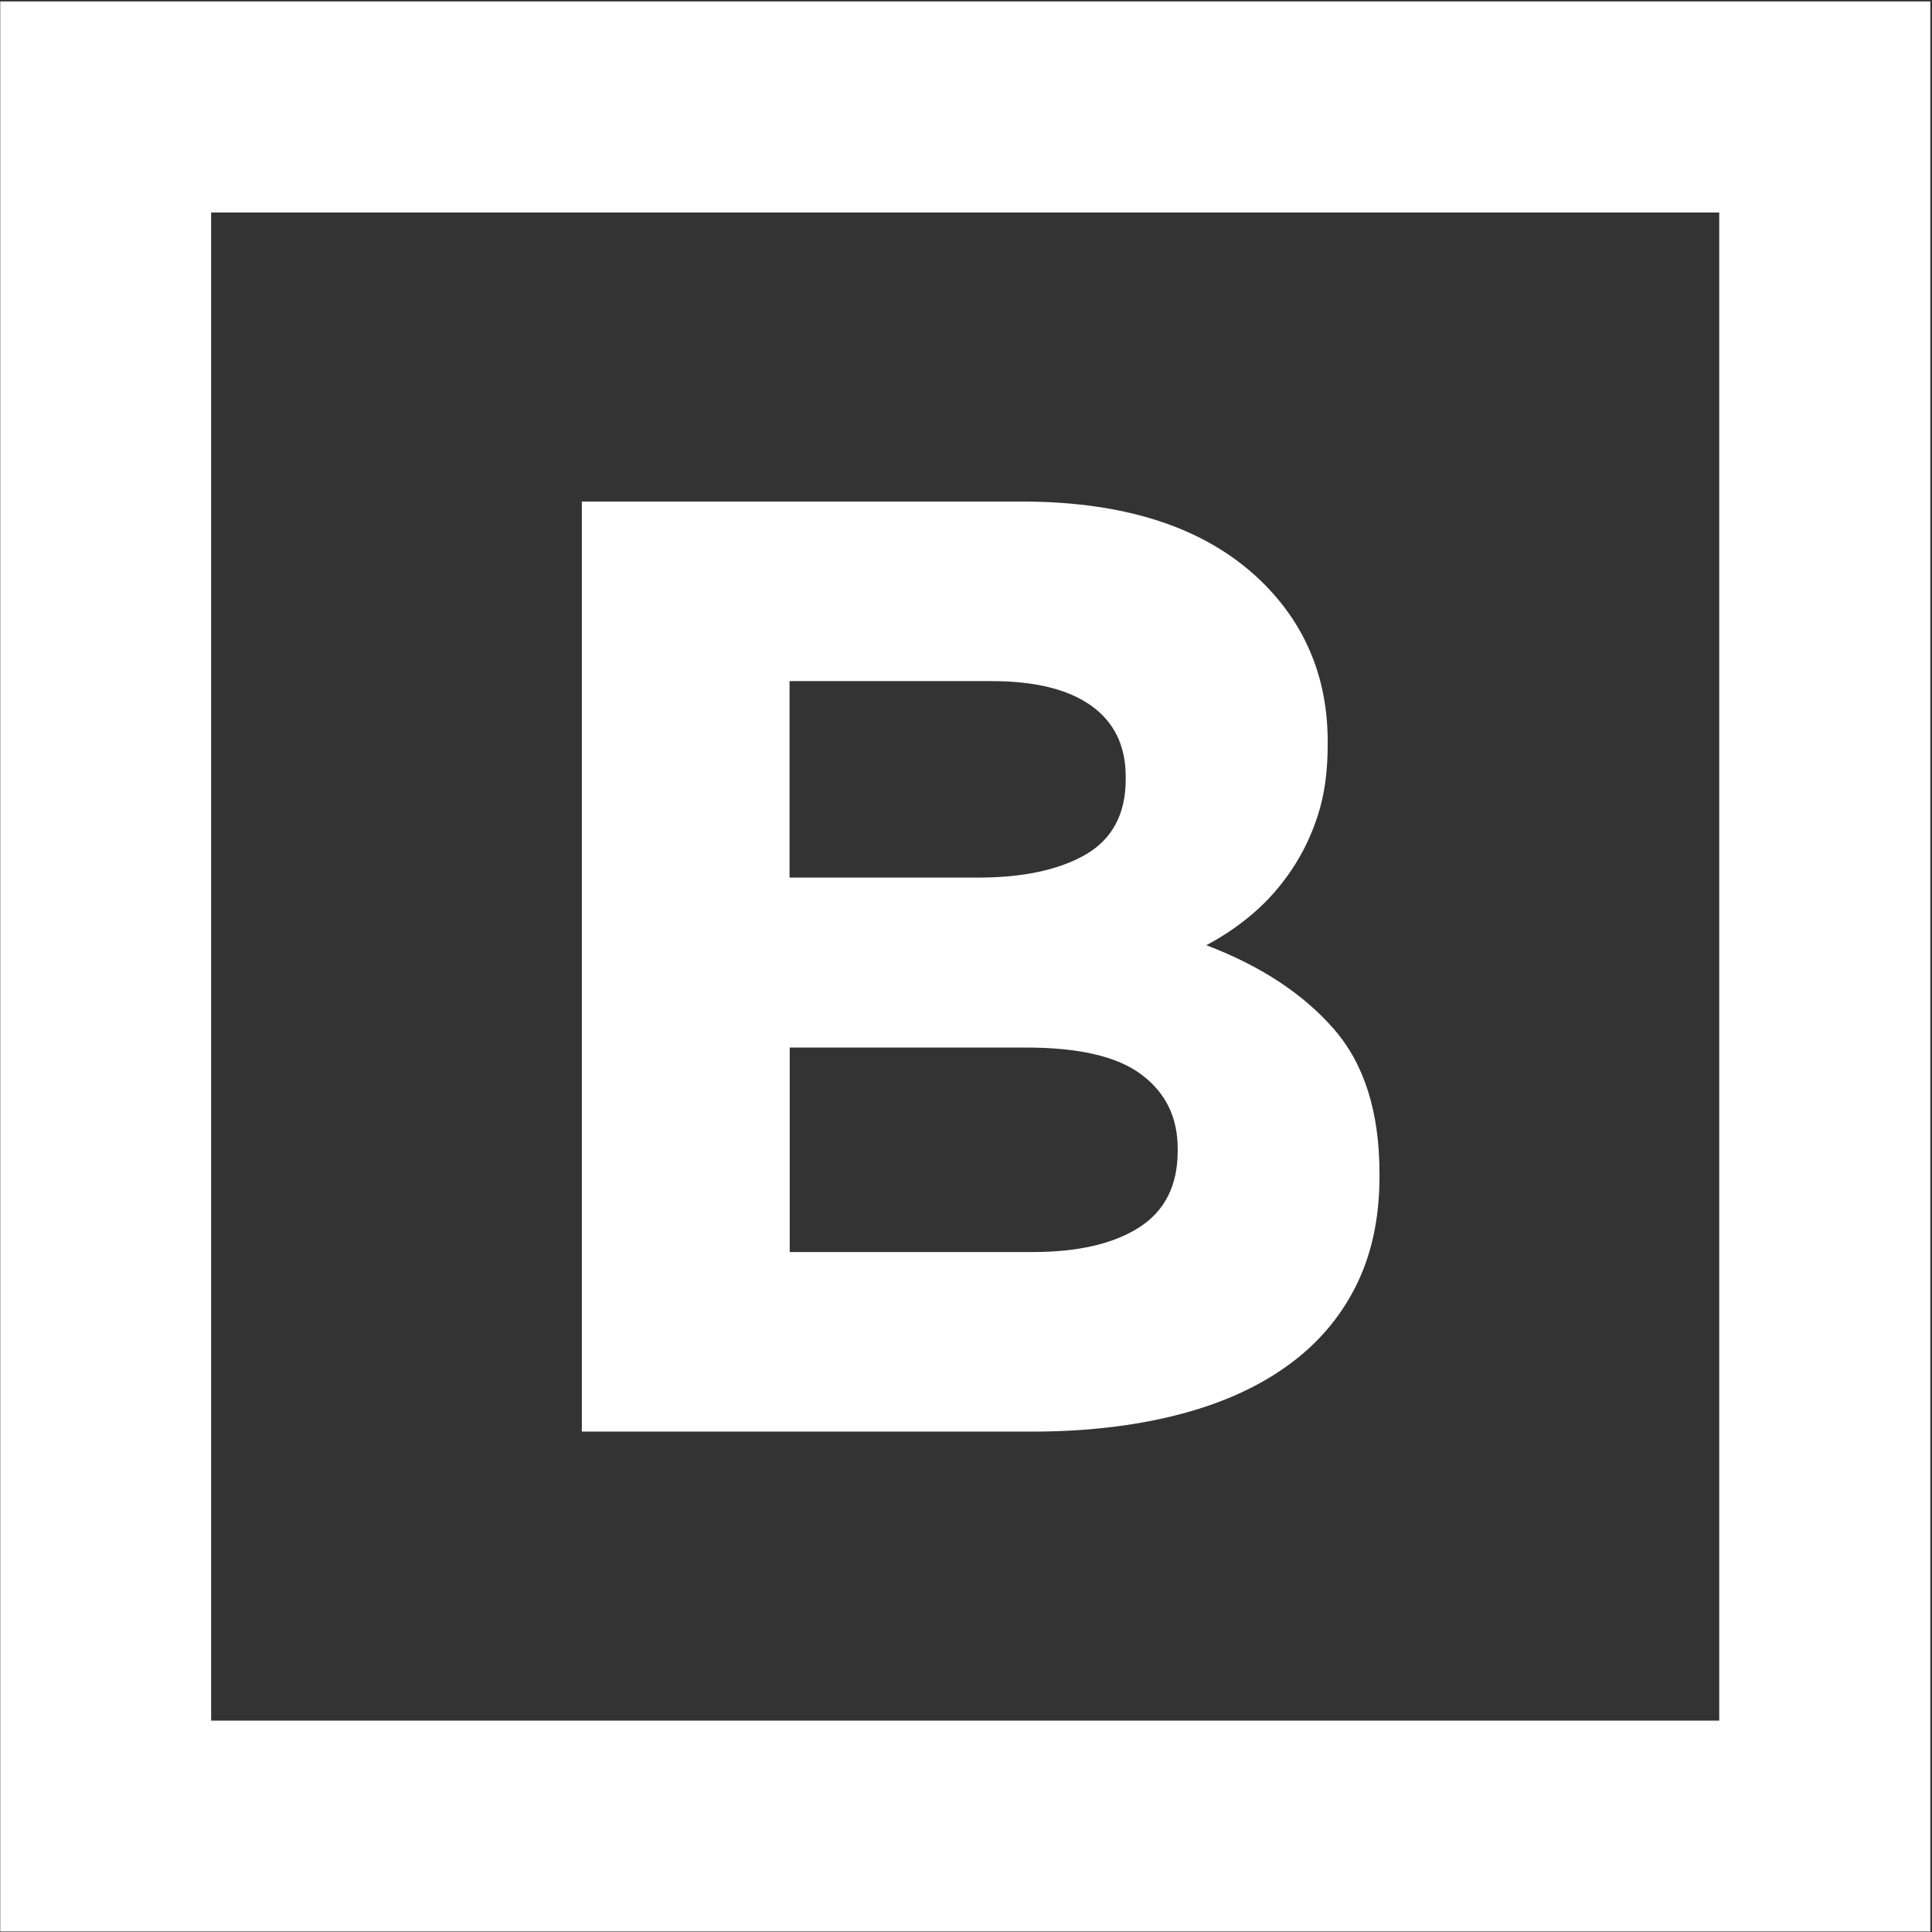 <?xml version="1.0" encoding="UTF-8" standalone="no"?>
<!-- Generator: Adobe Illustrator 26.0.1, SVG Export Plug-In . SVG Version: 6.00 Build 0)  -->

<svg
   version="1.1"
   id="Layer_1"
   x="0px"
   y="0px"
   width="325.35px"
   height="325.35px"
   viewBox="0 0 325.35 325.35"
   style="enable-background:new 0 0 325.35 325.35;"
   xml:space="preserve"
   sodipodi:docname="billennium_logomark_nobg.svg"
   inkscape:version="1.1.1 (3bf5ae0d25, 2021-09-20)"
   xmlns:inkscape="http://www.inkscape.org/namespaces/inkscape"
   xmlns:sodipodi="http://sodipodi.sourceforge.net/DTD/sodipodi-0.dtd"
   xmlns="http://www.w3.org/2000/svg"
   xmlns:svg="http://www.w3.org/2000/svg"><rect x="0" y="0" width="325.35" height="325.35" fill="#333333" stroke="none"/><defs
   id="defs158" /><sodipodi:namedview
   id="namedview156"
   pagecolor="#505050"
   bordercolor="#eeeeee"
   borderopacity="1"
   inkscape:pageshadow="0"
   inkscape:pageopacity="0"
   inkscape:pagecheckerboard="0"
   showgrid="false"
   showguides="true"
   inkscape:guide-bbox="true"
   inkscape:zoom="3.5930536"
   inkscape:cx="162.675"
   inkscape:cy="162.675"
   inkscape:window-width="2560"
   inkscape:window-height="1377"
   inkscape:window-x="-8"
   inkscape:window-y="472"
   inkscape:window-maximized="1"
   inkscape:current-layer="Layer_1"><sodipodi:guide
     position="165.941,169.563"
     orientation="1,0"
     id="guide240" /></sodipodi:namedview>
<style
   type="text/css"
   id="style147">
	.st0{fill:#FFFFFF;}
</style>
<g
   id="g153"
   transform="matrix(2.997,0,0,2.997,-324.984,-324.751)">
	<path
   class="st0"
   d="m 141.13,136.54 h 24.7 c 6.01,0 10.55,1.54 13.63,4.63 2.38,2.39 3.58,5.35 3.58,8.88 v 0.15 c 0,1.5 -0.18,2.81 -0.55,3.96 -0.37,1.15 -0.87,2.18 -1.49,3.09 -0.62,0.92 -1.33,1.73 -2.15,2.43 -0.81,0.7 -1.69,1.29 -2.63,1.79 3.02,1.15 5.4,2.7 7.13,4.67 1.74,1.97 2.6,4.69 2.6,8.17 v 0.15 c 0,2.39 -0.46,4.48 -1.38,6.27 -0.92,1.79 -2.24,3.29 -3.95,4.48 -1.71,1.2 -3.77,2.09 -6.18,2.69 -2.41,0.6 -5.08,0.9 -8.01,0.9 h -25.3 z m 22.28,21.13 c 2.53,0 4.55,-0.44 6.04,-1.3 1.49,-0.87 2.24,-2.28 2.24,-4.22 V 152 c 0,-1.74 -0.65,-3.07 -1.94,-3.99 -1.29,-0.92 -3.16,-1.38 -5.6,-1.38 H 152.8 v 11.04 z m 3.06,21.04 c 2.53,0 4.53,-0.46 5.97,-1.38 1.44,-0.92 2.17,-2.35 2.17,-4.29 v -0.15 c 0,-1.74 -0.67,-3.12 -2.02,-4.14 -1.34,-1.02 -3.51,-1.53 -6.49,-1.53 h -13.29 v 11.49 z"
   id="path149" />
	<path
   class="st0"
   d="m 108.45,108.44 v 108.45 0 H 216.9 v 0 -108.45 z m 96.6,96.6 H 120.3 V 120.3 h 84.74 v 84.74 z"
   id="path151" />
</g>
</svg>
